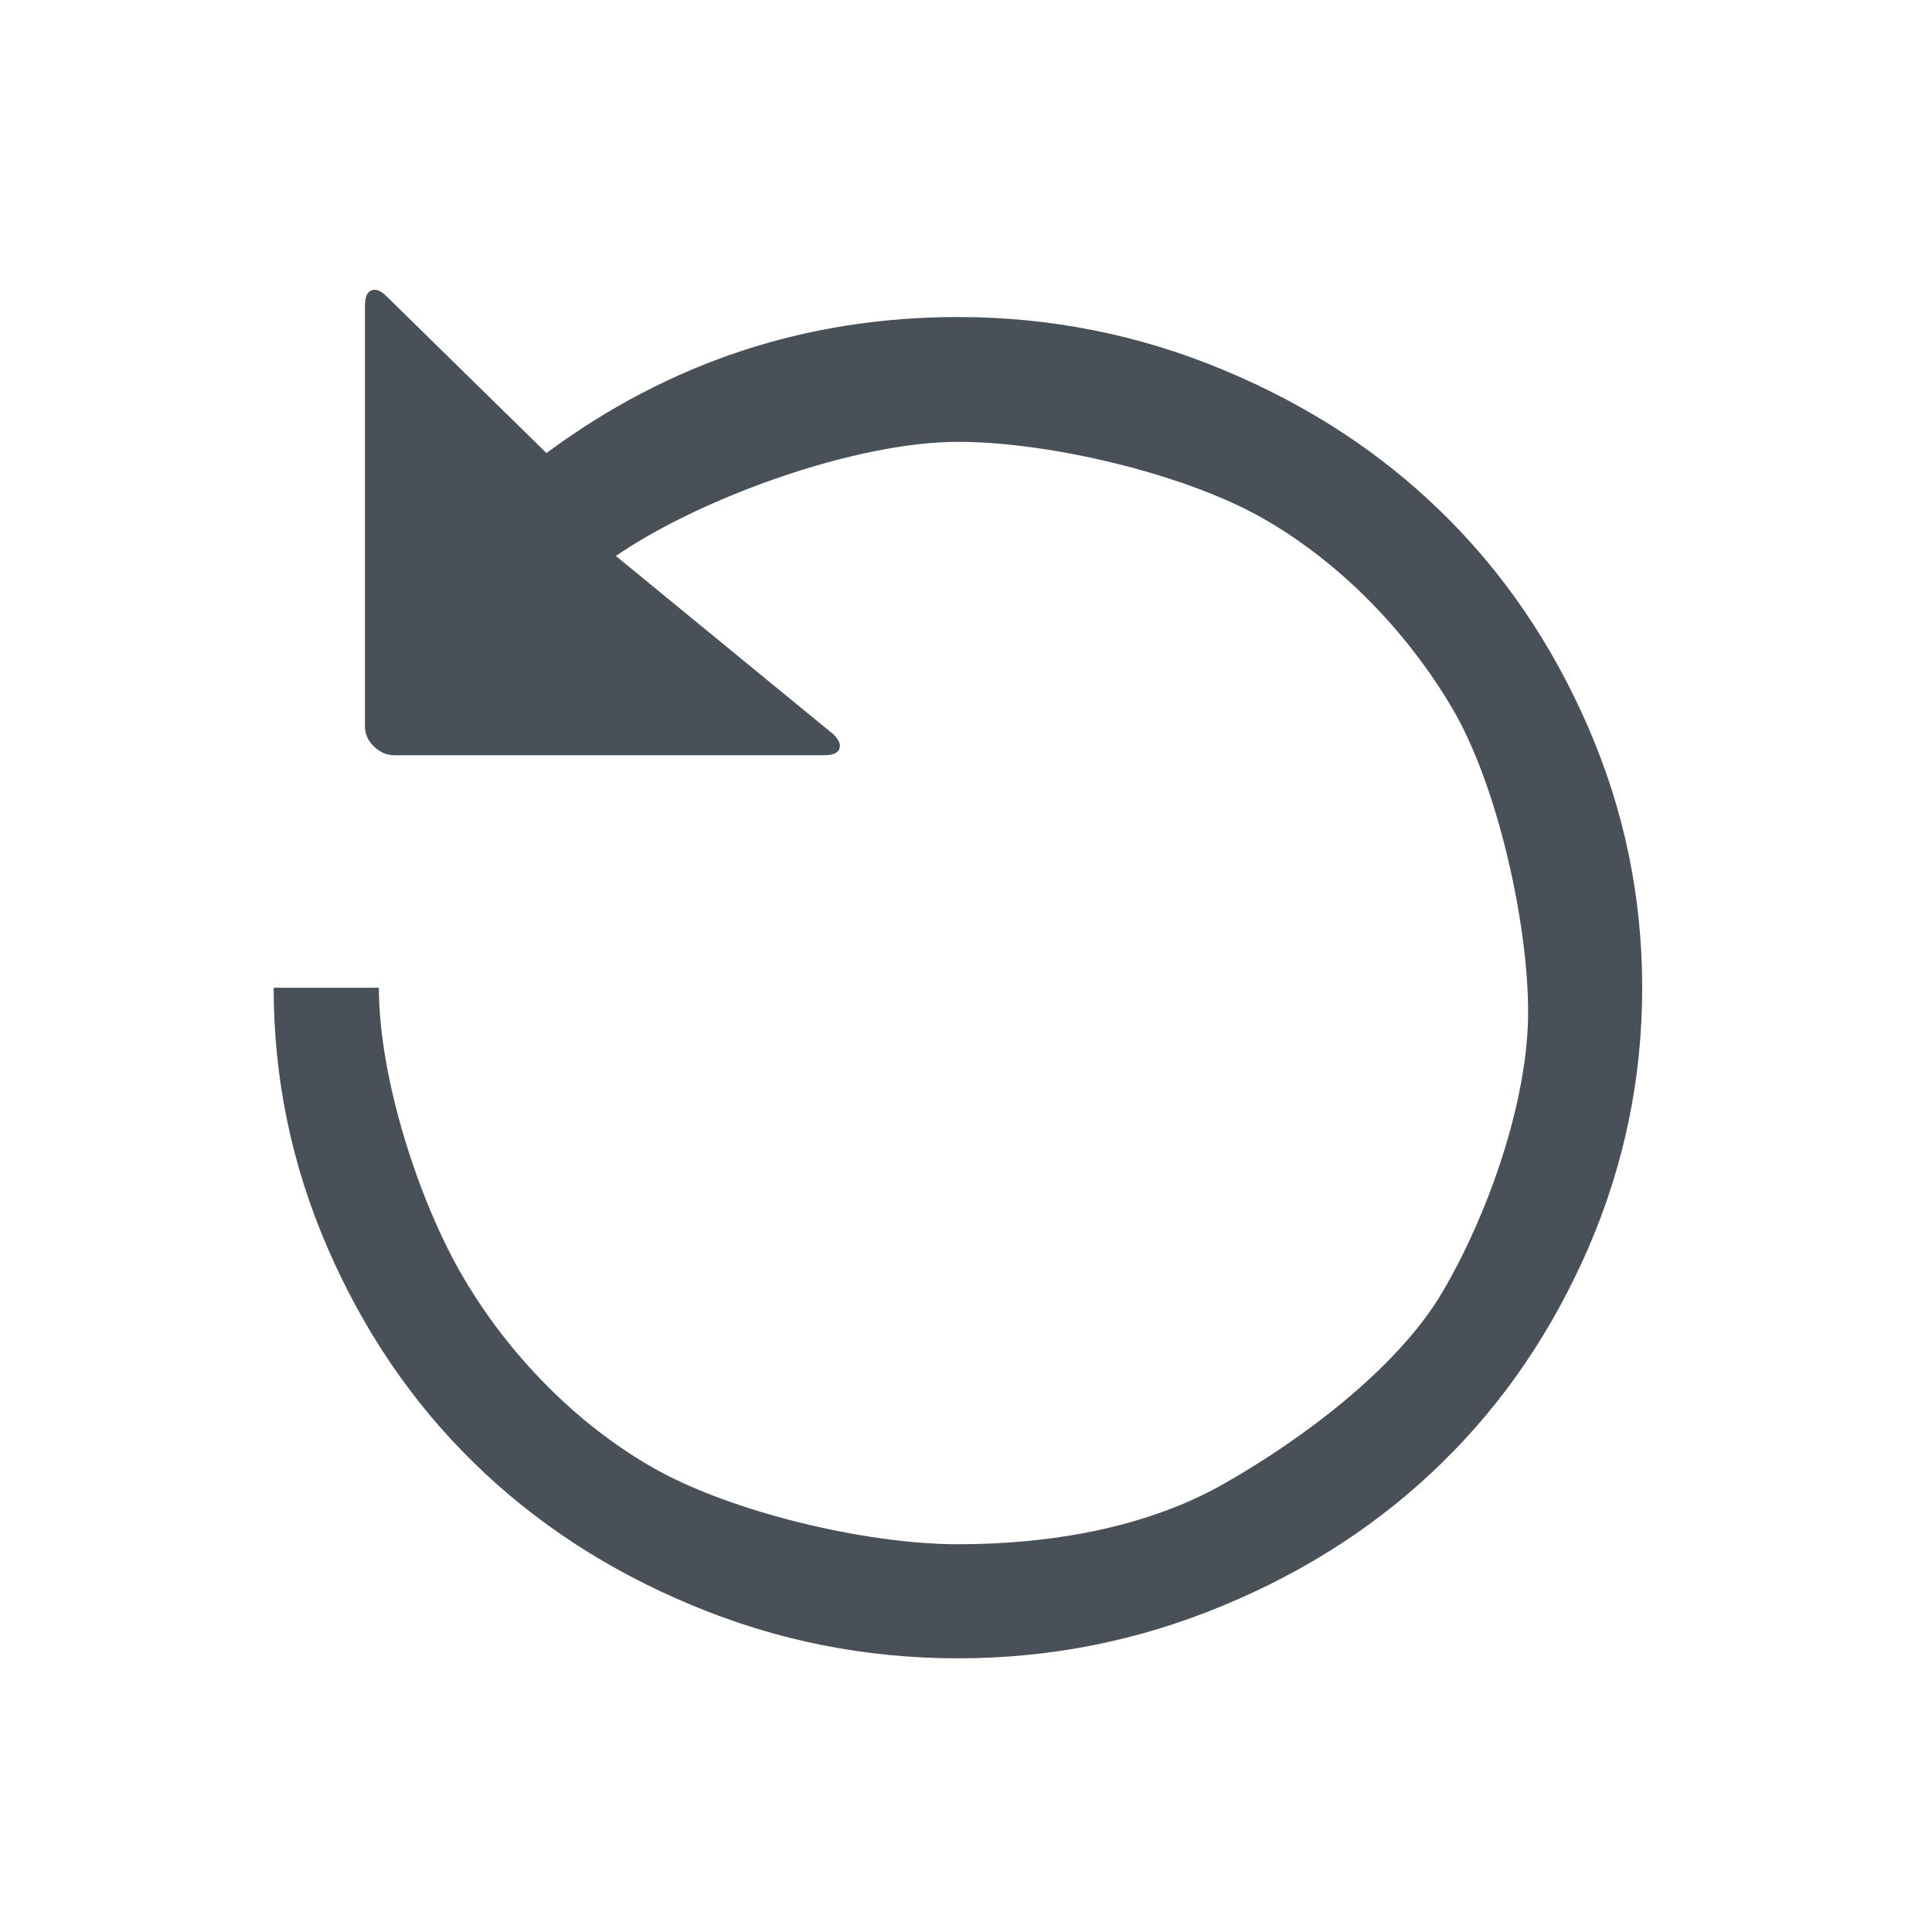 <svg width="20" height="20" viewBox="0 0 20 20" fill="none" xmlns="http://www.w3.org/2000/svg">
    <path d="M5.657 4.69L3.999 3.065C3.942 3.009 3.891 2.989 3.846 3.005C3.801 3.022 3.779 3.074 3.778 3.162V7.517C3.778 7.598 3.809 7.668 3.871 7.728C3.932 7.788 4.004 7.818 4.086 7.818H8.53C8.619 7.818 8.673 7.796 8.689 7.752C8.706 7.708 8.685 7.658 8.628 7.602L6.375 5.755C7.267 5.145 8.861 4.574 9.917 4.574C10.866 4.574 12.258 4.904 13.065 5.361C13.871 5.818 14.566 6.539 15.032 7.329C15.499 8.119 15.819 9.546 15.819 10.477C15.819 11.407 15.398 12.586 14.931 13.377C14.465 14.167 13.473 14.905 12.666 15.362C11.86 15.819 10.866 15.986 9.917 15.986C8.967 15.986 7.575 15.656 6.769 15.199C5.962 14.742 5.267 14.022 4.801 13.232C4.334 12.441 3.922 11.155 3.922 10.225H2.833C2.833 11.163 3.019 12.061 3.392 12.92C3.764 13.778 4.267 14.518 4.902 15.139C5.536 15.761 6.291 16.255 7.167 16.619C8.042 16.984 8.959 17.167 9.917 17.167C10.874 17.167 11.791 16.984 12.666 16.619C13.542 16.255 14.297 15.761 14.931 15.139C15.566 14.518 16.069 13.778 16.442 12.92C16.814 12.061 17 11.163 17 10.225C17 9.286 16.814 8.388 16.442 7.53C16.069 6.671 15.566 5.931 14.931 5.31C14.297 4.688 13.542 4.195 12.666 3.83C11.791 3.465 10.874 3.282 9.917 3.282C8.345 3.282 6.925 3.751 5.657 4.69Z" fill="#495057"/>
</svg>

